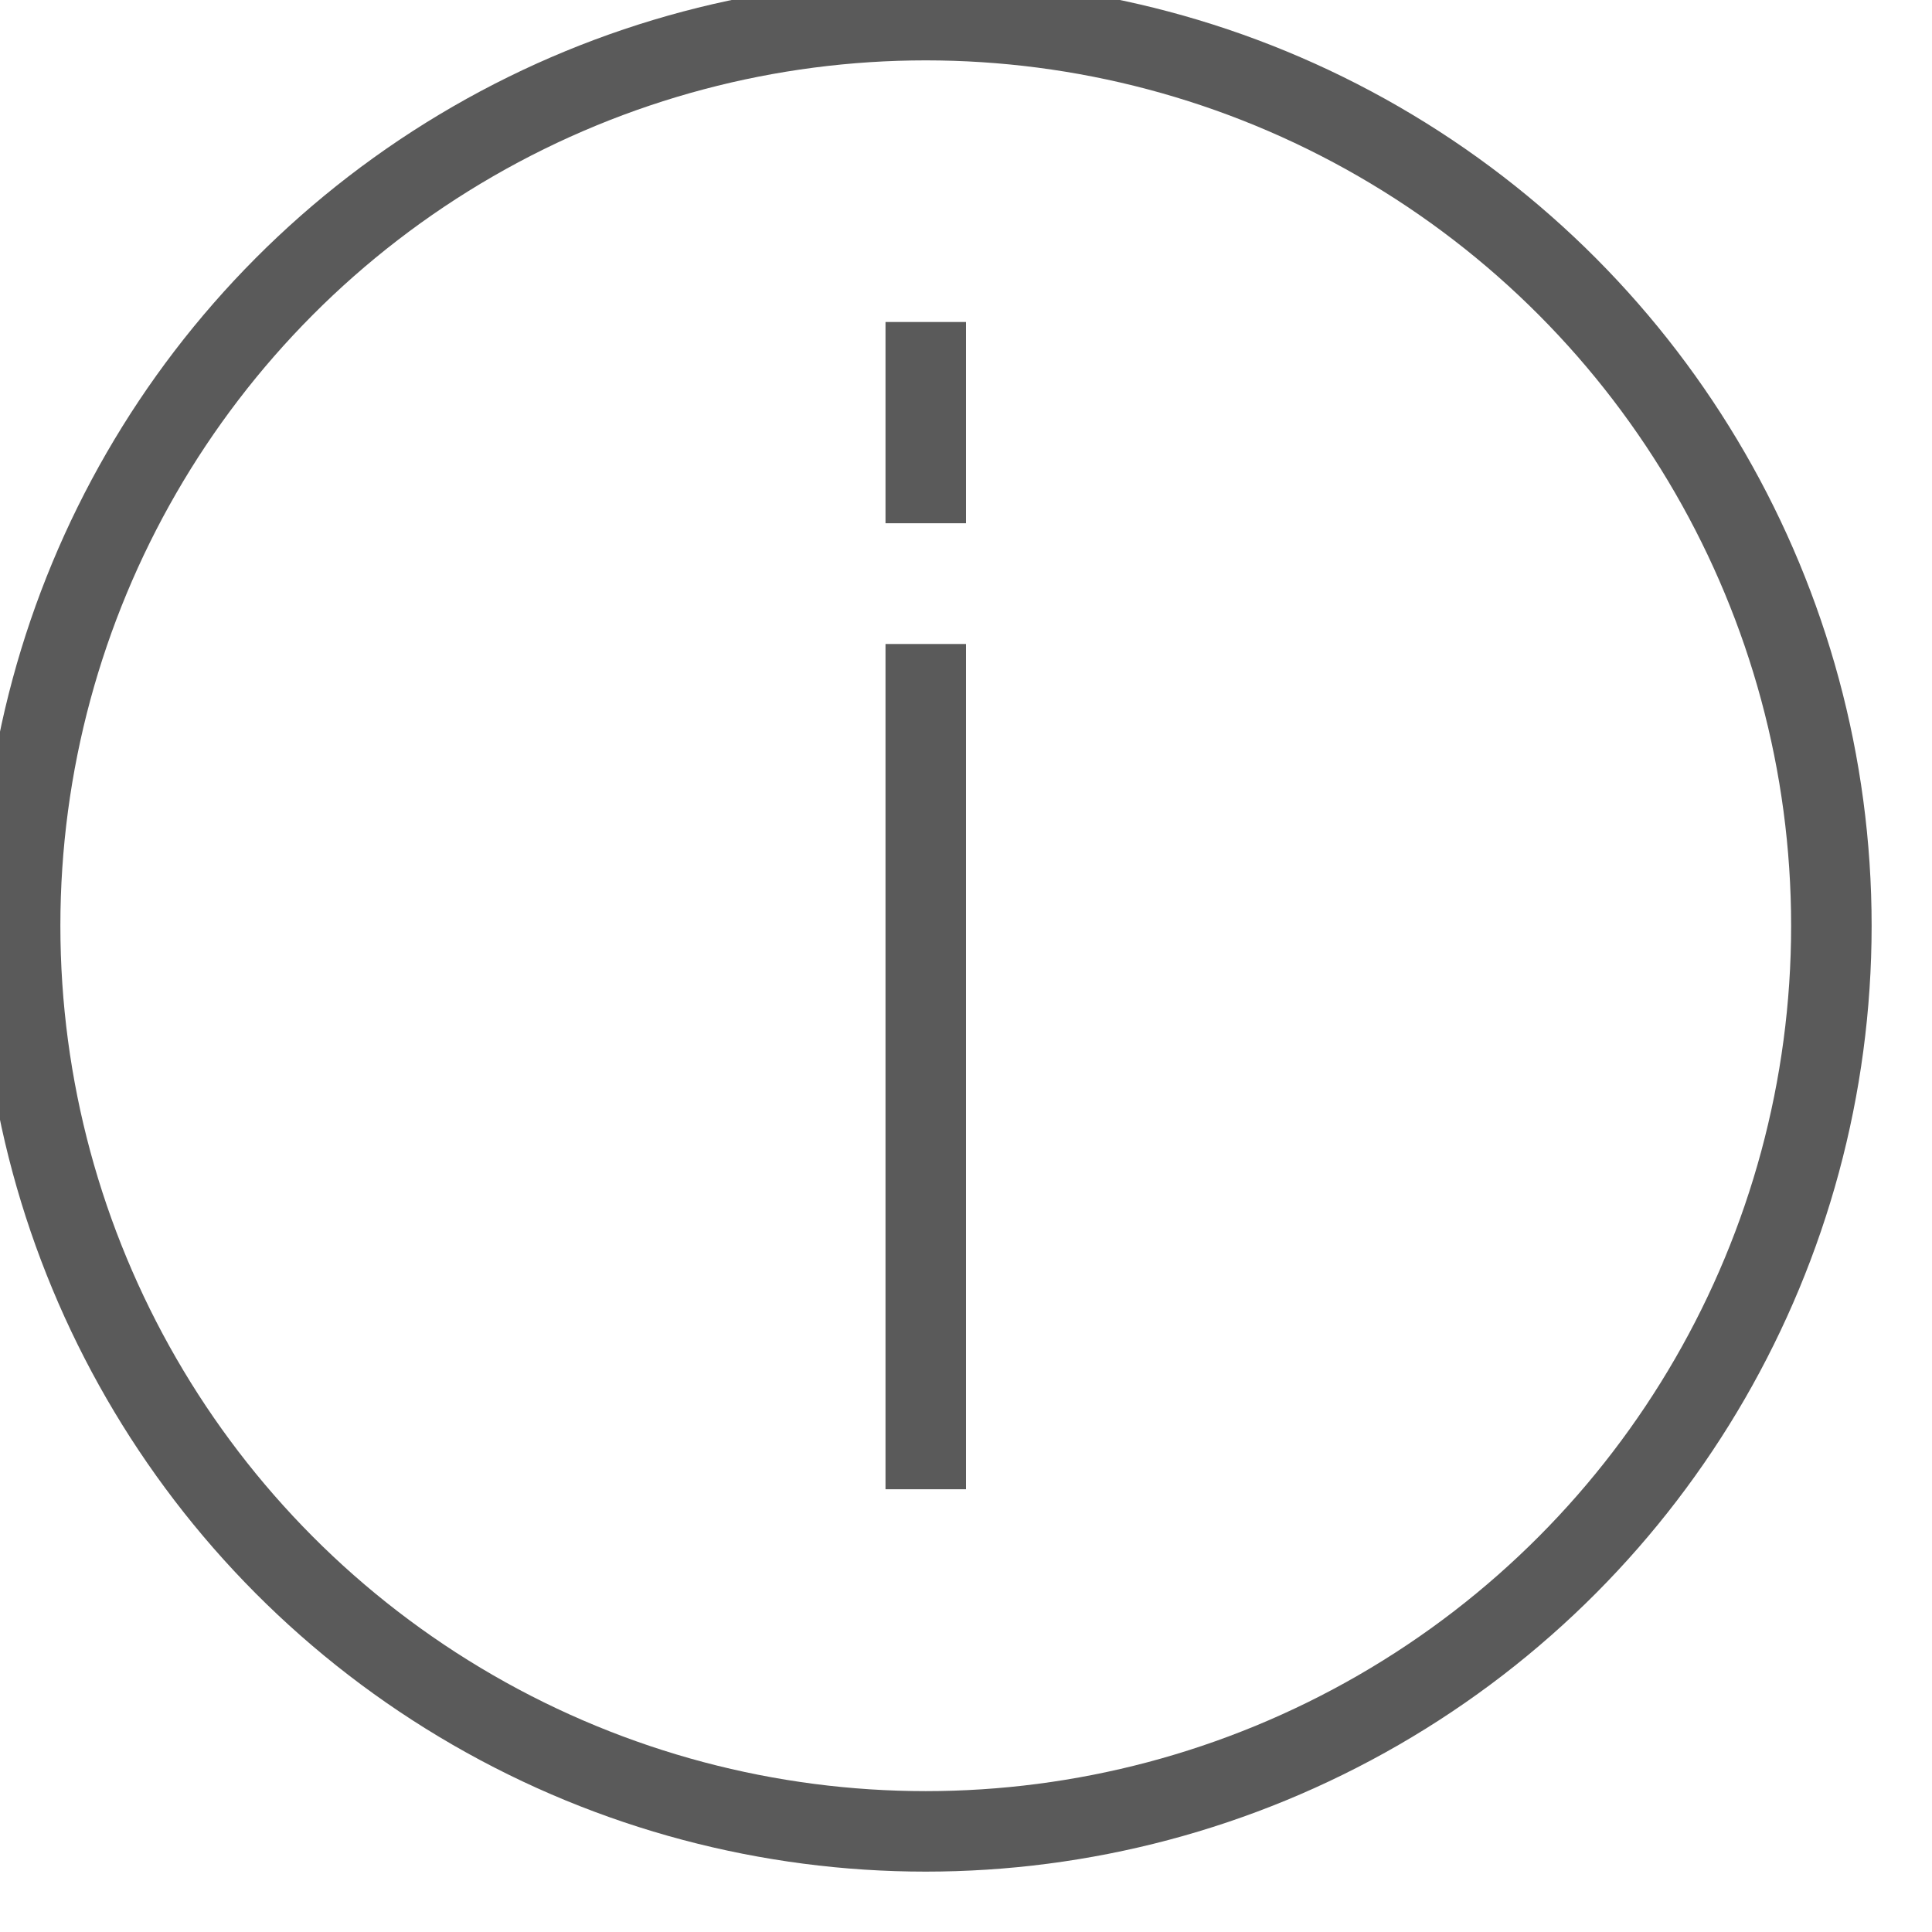 <?xml version="1.0" encoding="utf-8"?>
<svg xmlns="http://www.w3.org/2000/svg"
     xmlns:xlink="http://www.w3.org/1999/xlink"
     x="0"
     y="0"
     width="24"
     height="24"
     viewBox="0 0 24 24">
  <style>
    use {
      fill: none;
      stroke: #5a5a5a;
      stroke-width: 1;
    }
  </style>
  <defs style="display: none;">
    <g id="info-shape">
      <circle cx="11.5" cy="11.5" r="11.25"/>
      <line  x1="11.5"  y1="4"  x2="11.5"  y2="6.5"/>
      <line  x1="11.5"  y1="8"  x2="11.5"  y2="18.5"/>
    </g>
  </defs>
  <use  xlink:href="#info-shape"/>
</svg>